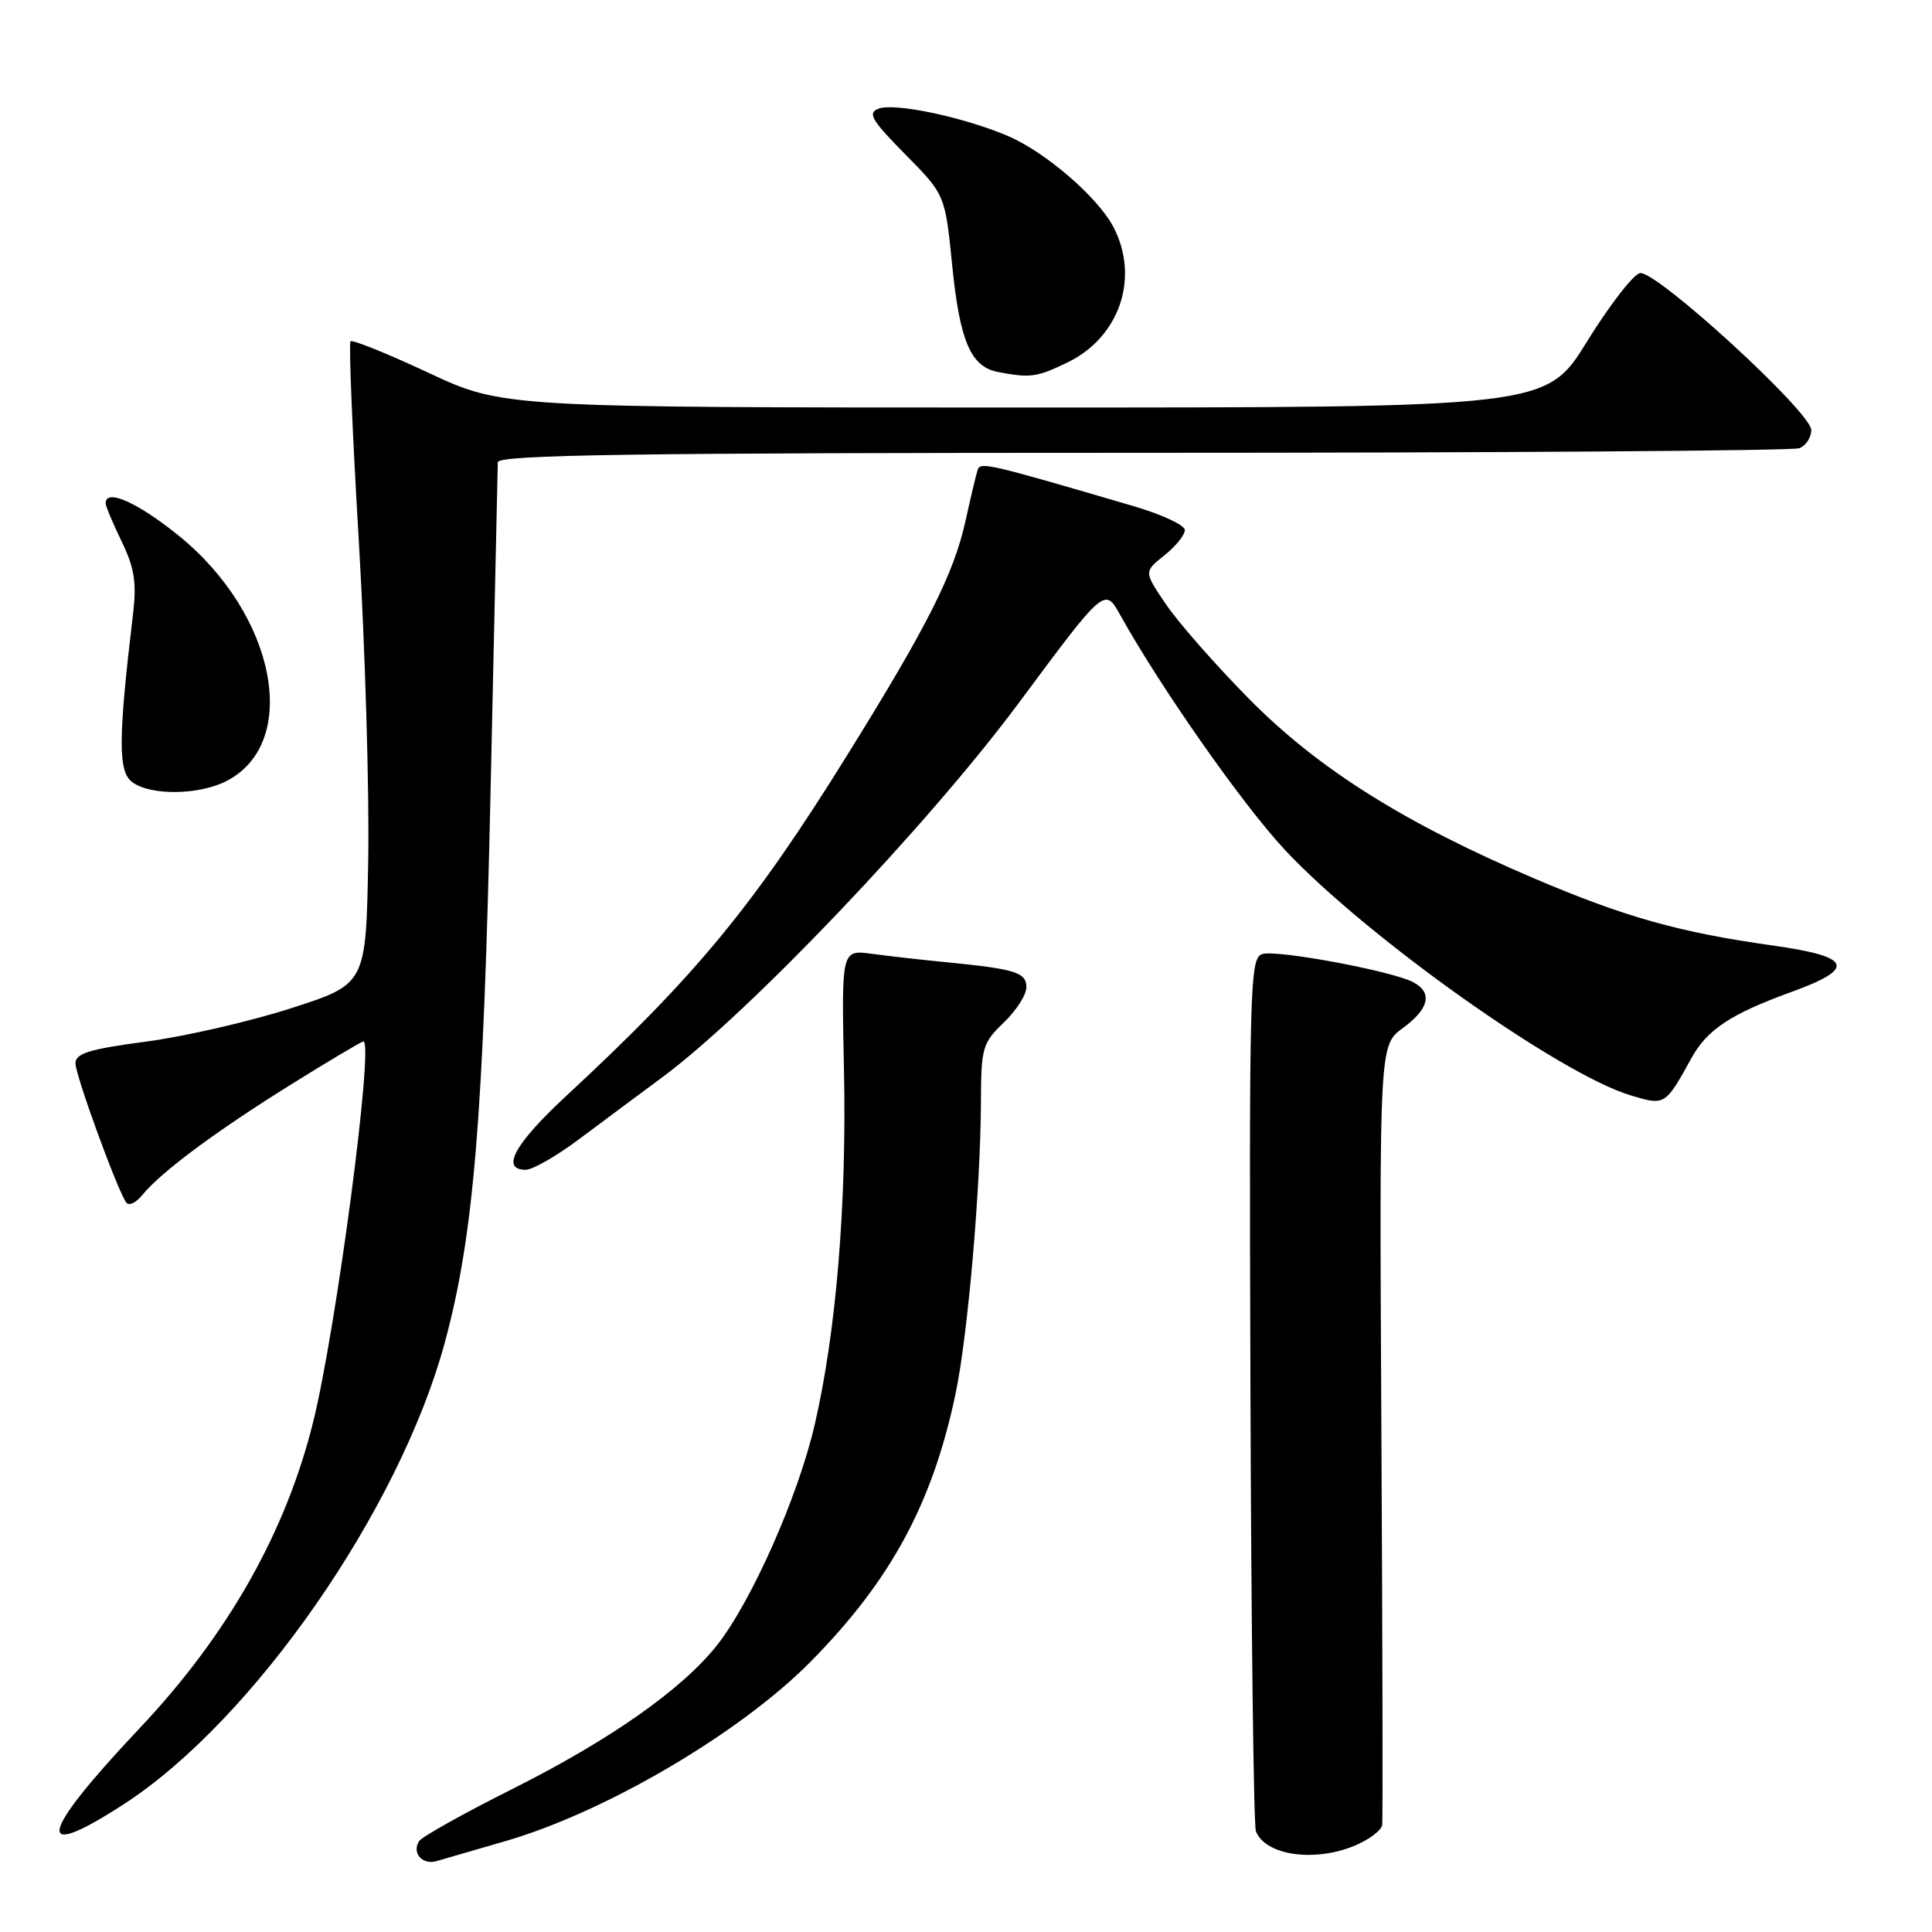 <?xml version="1.0" encoding="UTF-8" standalone="no"?>
<!DOCTYPE svg PUBLIC "-//W3C//DTD SVG 1.1//EN" "http://www.w3.org/Graphics/SVG/1.1/DTD/svg11.dtd" >
<svg xmlns="http://www.w3.org/2000/svg" xmlns:xlink="http://www.w3.org/1999/xlink" version="1.1" viewBox="0 0 256 256">
 <g >
 <path fill="currentColor"
d=" M 67.00 243.95 C 80.29 240.09 98.13 229.60 107.44 220.15 C 118.05 209.40 123.57 199.19 126.62 184.66 C 128.24 176.97 129.94 157.34 129.98 145.94 C 130.00 138.85 130.19 138.19 133.00 135.50 C 134.65 133.92 136.00 131.82 136.00 130.83 C 136.00 128.85 134.60 128.41 125.50 127.51 C 122.20 127.19 117.70 126.68 115.50 126.38 C 111.50 125.85 111.50 125.85 111.83 141.67 C 112.21 159.56 110.80 176.54 107.93 188.88 C 105.71 198.39 99.56 212.24 95.00 218.01 C 90.35 223.88 80.80 230.58 67.83 237.08 C 61.41 240.30 55.87 243.40 55.52 243.97 C 54.55 245.54 55.96 247.14 57.83 246.61 C 58.75 246.34 62.88 245.15 67.00 243.95 Z  M 179.53 244.55 C 181.44 243.75 183.07 242.52 183.15 241.80 C 183.24 241.09 183.19 217.55 183.04 189.50 C 182.77 138.50 182.77 138.50 185.89 136.22 C 189.38 133.66 189.86 131.52 187.25 130.14 C 184.44 128.66 169.16 125.81 167.25 126.42 C 165.61 126.94 165.51 130.52 165.69 184.10 C 165.79 215.52 166.12 241.86 166.41 242.64 C 167.65 245.85 174.16 246.80 179.53 244.55 Z  M 16.52 238.99 C 33.59 227.87 52.92 200.04 58.92 177.96 C 62.77 163.78 64.06 148.24 65.01 104.50 C 65.52 81.40 65.94 61.94 65.96 61.25 C 65.99 60.26 83.77 60.00 151.42 60.00 C 198.40 60.00 237.55 59.73 238.42 59.39 C 239.29 59.06 240.00 57.97 240.00 56.98 C 240.00 54.62 219.42 35.77 217.30 36.19 C 216.42 36.36 213.27 40.44 210.29 45.25 C 204.88 54.00 204.88 54.00 135.75 54.00 C 66.63 54.00 66.63 54.00 56.76 49.39 C 51.33 46.85 46.69 44.98 46.45 45.22 C 46.20 45.47 46.69 57.33 47.54 71.58 C 48.38 85.84 48.95 104.90 48.79 113.95 C 48.50 130.40 48.50 130.40 38.59 133.59 C 33.14 135.35 24.48 137.34 19.34 138.02 C 11.84 139.01 10.00 139.58 10.00 140.90 C 10.00 142.44 15.32 157.10 16.68 159.28 C 17.02 159.85 17.98 159.43 18.89 158.31 C 21.38 155.27 28.61 149.90 38.61 143.67 C 43.62 140.55 47.91 138.00 48.15 138.00 C 49.58 138.00 44.56 176.05 41.50 188.40 C 37.87 203.05 30.18 216.63 18.50 229.00 C 5.09 243.20 4.35 246.91 16.52 238.99 Z  M 76.66 151.00 C 79.60 148.80 84.59 145.09 87.75 142.75 C 99.20 134.28 123.02 109.27 134.99 93.15 C 146.38 77.80 146.38 77.80 148.44 81.50 C 153.80 91.14 164.69 106.66 170.25 112.61 C 181.02 124.12 206.66 142.32 216.09 145.15 C 220.64 146.51 220.64 146.51 224.15 140.16 C 226.22 136.42 229.38 134.34 237.29 131.47 C 246.00 128.32 245.43 126.77 235.00 125.30 C 222.48 123.54 215.34 121.53 203.30 116.40 C 186.06 109.05 174.64 101.86 165.50 92.60 C 161.10 88.14 156.16 82.52 154.53 80.12 C 151.56 75.76 151.56 75.76 154.28 73.59 C 155.78 72.40 157.00 70.89 157.00 70.24 C 157.00 69.59 153.96 68.17 150.25 67.08 C 130.59 61.32 129.88 61.15 129.52 62.33 C 129.32 62.97 128.61 65.97 127.94 69.00 C 126.38 76.06 122.88 82.98 112.16 100.22 C 99.85 120.02 92.21 129.29 75.14 145.11 C 68.19 151.55 66.28 155.00 69.66 155.00 C 70.57 155.00 73.72 153.20 76.66 151.00 Z  M 30.03 103.48 C 39.88 98.39 36.56 81.40 23.68 70.98 C 18.23 66.57 14.00 64.69 14.00 66.68 C 14.00 67.06 14.95 69.34 16.12 71.75 C 17.81 75.23 18.12 77.20 17.63 81.32 C 15.65 97.97 15.63 102.26 17.54 103.65 C 20.00 105.45 26.40 105.36 30.03 103.48 Z  M 141.46 48.02 C 148.34 44.69 151.02 36.82 147.56 30.13 C 145.53 26.19 138.58 20.18 133.60 18.04 C 127.74 15.53 118.53 13.58 116.41 14.40 C 114.92 14.97 115.47 15.91 119.94 20.44 C 125.23 25.80 125.23 25.80 126.17 35.15 C 127.17 45.20 128.63 48.60 132.23 49.29 C 136.52 50.11 137.38 50.00 141.46 48.02 Z "/>
</g>
</svg>
